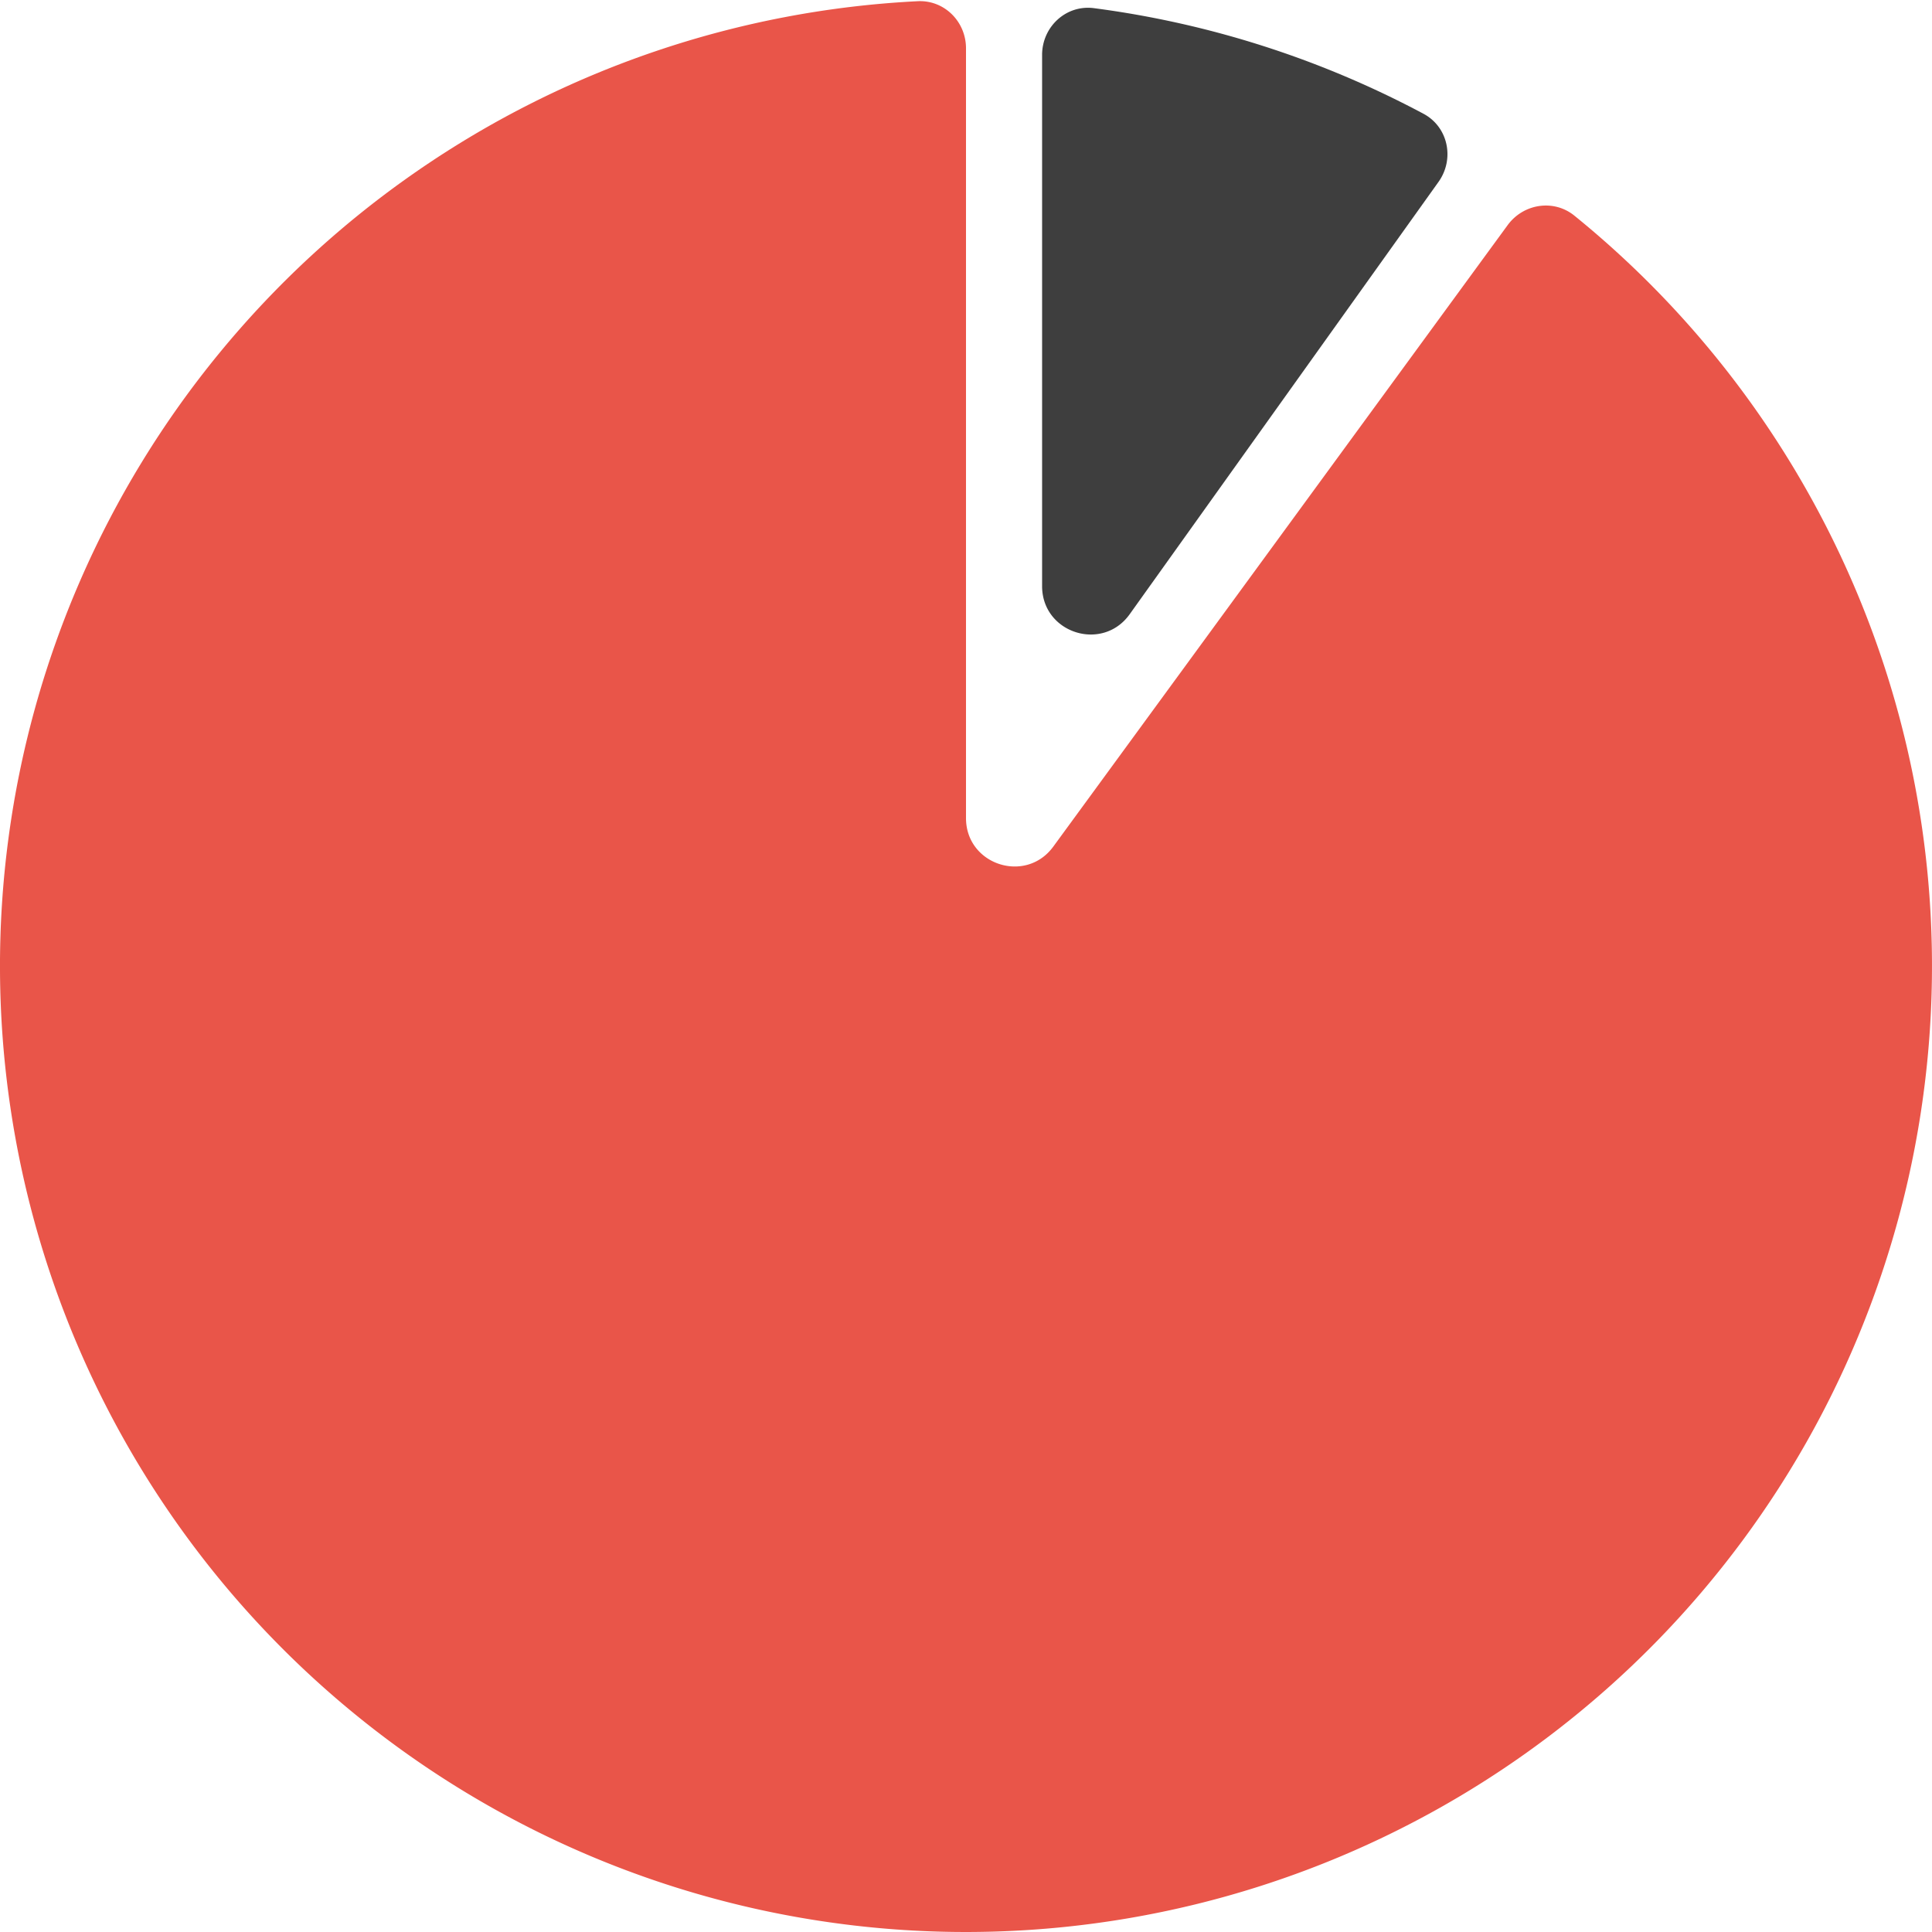 <svg width="160" height="160" fill="none" xmlns="http://www.w3.org/2000/svg"><path fill-rule="evenodd" clip-rule="evenodd" d="M90.596.676c-2.31-.303-4.294 1.543-4.294 3.872v43.993c0 3.891 4.993 5.491 7.255 2.325l25.571-35.798c1.354-1.895.812-4.55-1.242-5.647A80.016 80.016 0 0 0 90.596.676Z" fill="#3E3E3E"/><path d="M80 4c0-2.21-1.792-4.01-3.999-3.9a80 80 0 1 0 54.383 17.76c-1.716-1.392-4.226-.996-5.53.788L87.229 70.112C84.946 73.235 80 71.62 80 67.752V4Z" fill="#E95549"/></svg>